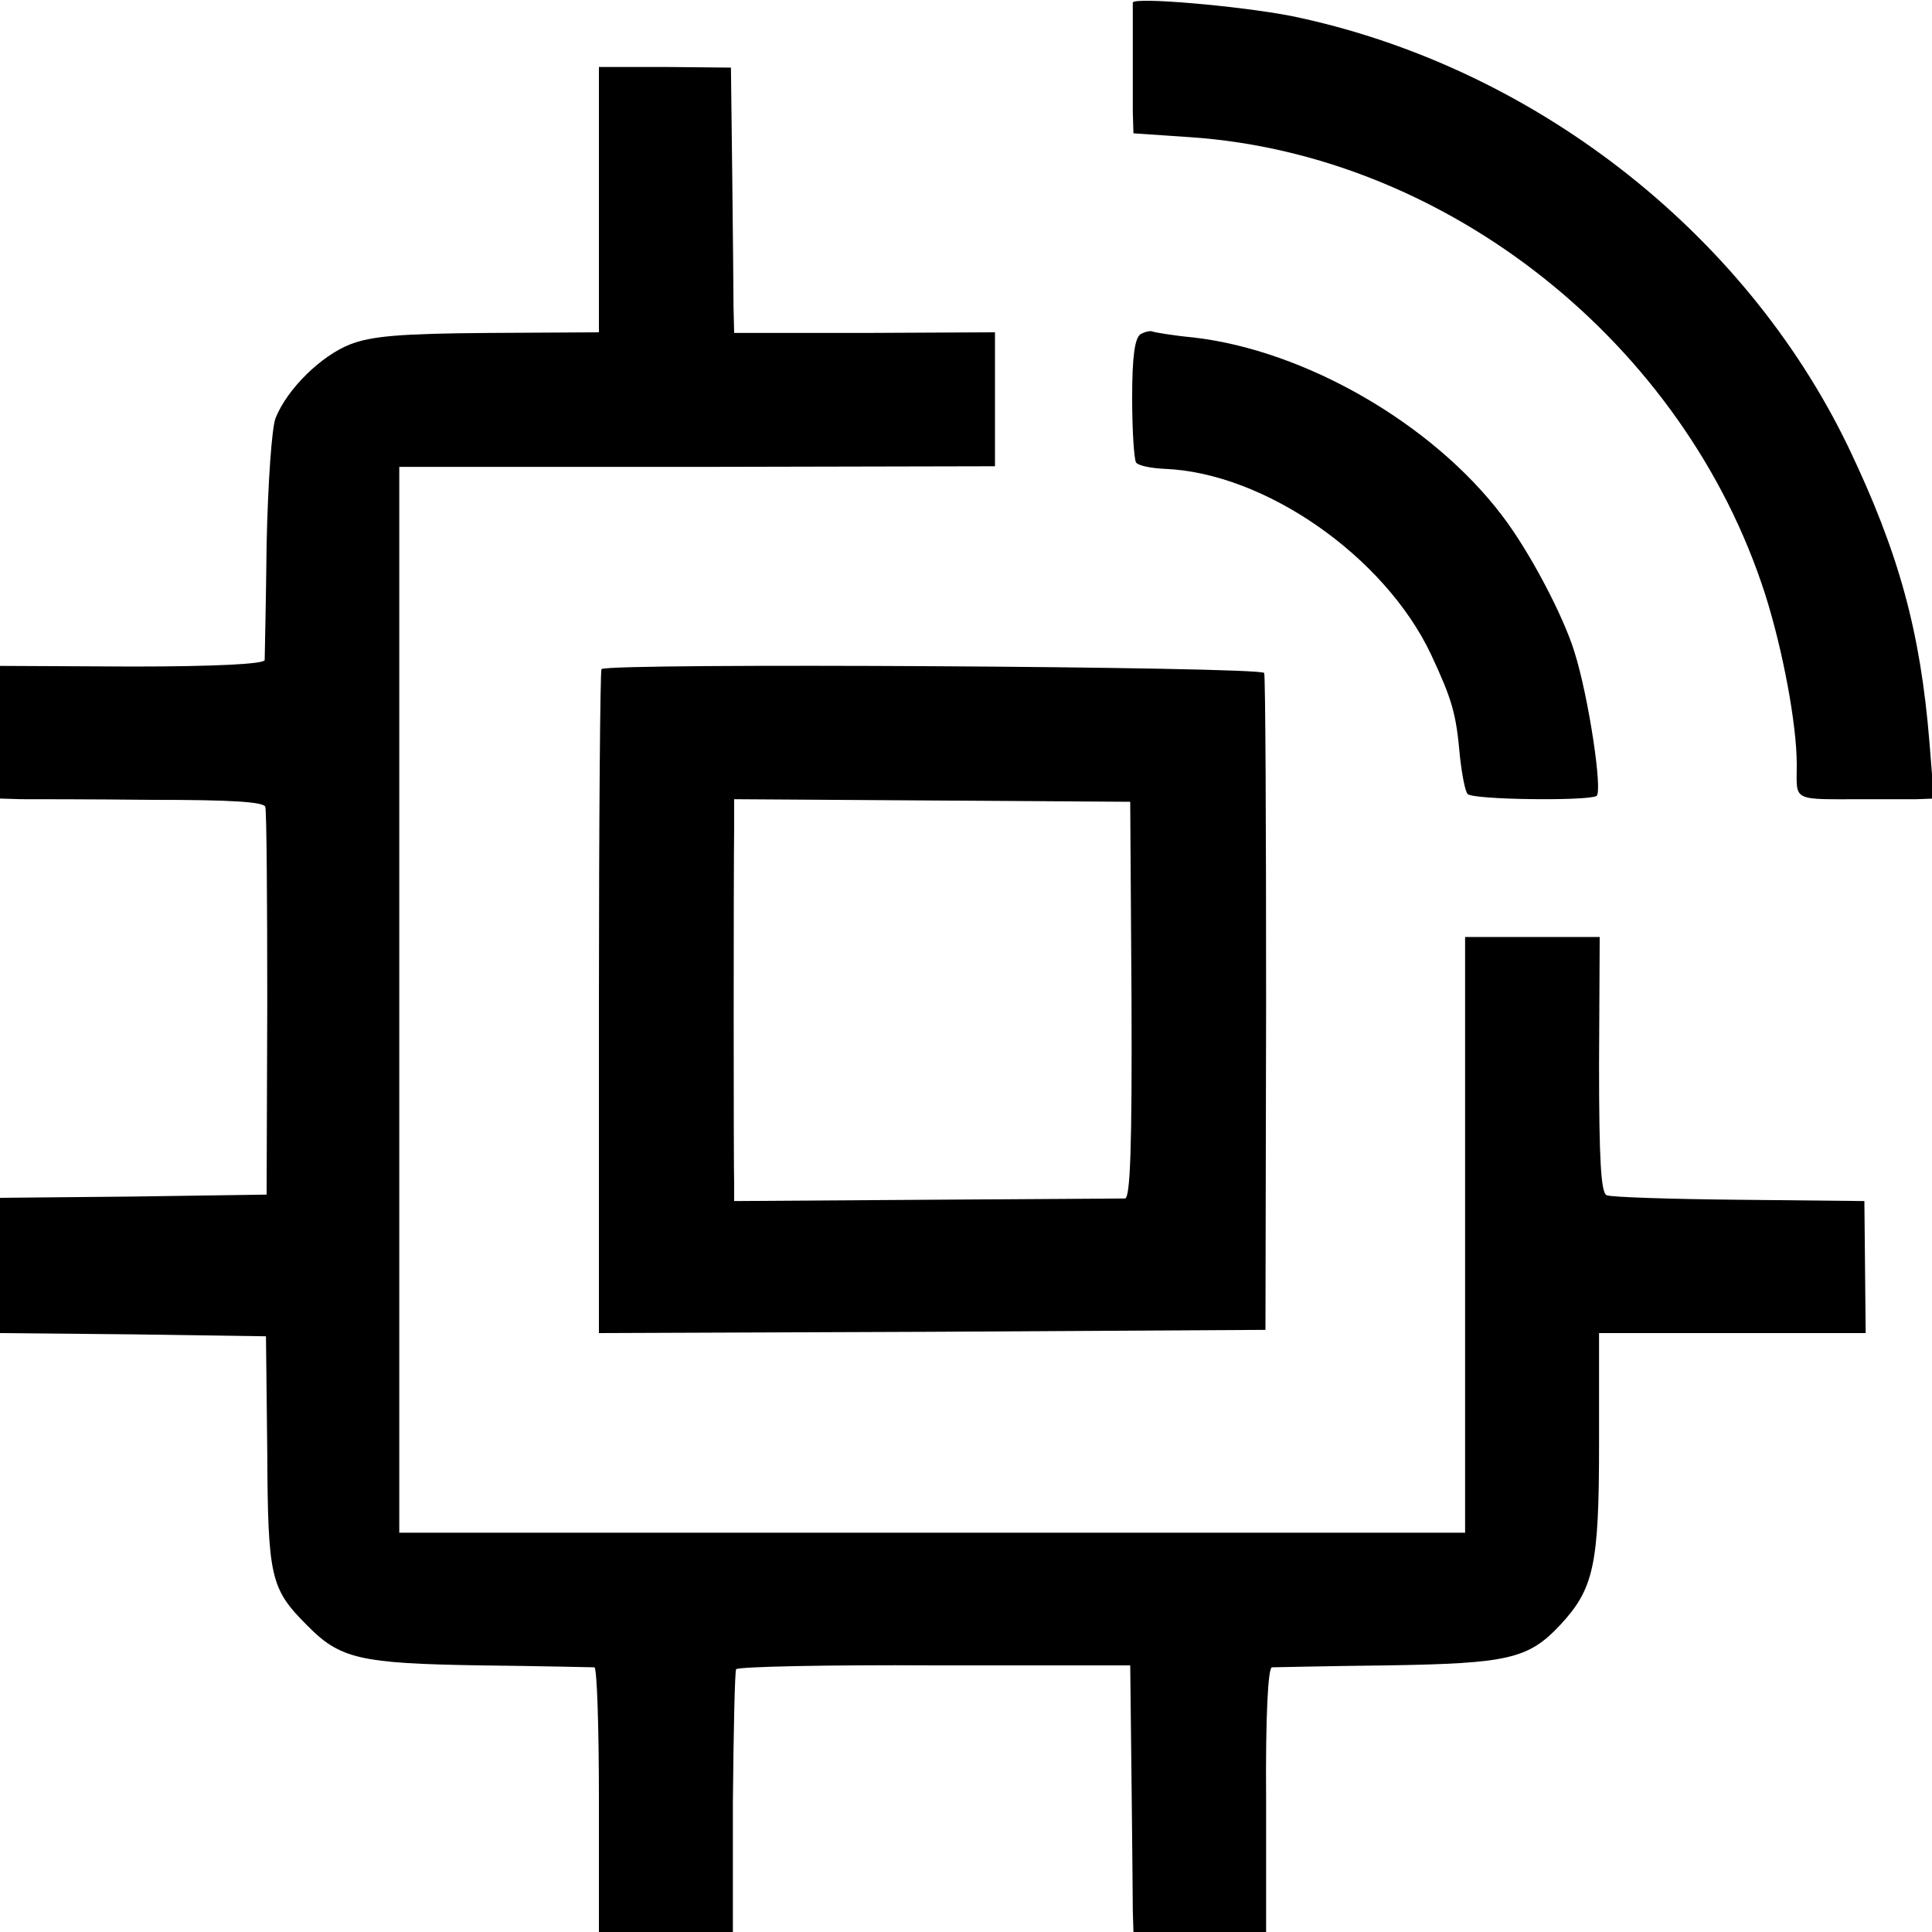 <?xml version="1.0" standalone="no"?>
<!DOCTYPE svg PUBLIC "-//W3C//DTD SVG 20010904//EN"
 "http://www.w3.org/TR/2001/REC-SVG-20010904/DTD/svg10.dtd">
<svg version="1.0" xmlns="http://www.w3.org/2000/svg"
 width="300pt" height="300pt" viewBox="0 0 300 300"
 preserveAspectRatio="xMidYMid meet">
<g transform="translate(0,300) scale(0.1,-0.1)"
fill="#000000" stroke="none">
<path d="M1759 2996 c0 -3 0 -35 0 -71 0 -36 0 -80 0 -99 l1 -33 88 -6 c399
-27 768 -320 893 -710 27 -85 49 -201 49 -264 0 -59 -10 -54 110 -54 28 0 62
0 76 0 l27 1 -7 88 c-14 171 -47 293 -126 458 -162 336 -492 592 -864 669 -82
16 -246 30 -247 21z"/>
<path d="M930 2690 l0 -206 -172 -1 c-138 -1 -182 -5 -215 -18 -45 -18 -97
-69 -115 -114 -6 -14 -12 -102 -14 -196 -1 -93 -3 -174 -3 -180 -1 -6 -76 -10
-206 -10 l-205 1 0 -103 0 -103 33 -1 c17 0 109 0 204 -1 121 0 173 -3 175
-11 2 -7 3 -145 3 -307 l-1 -295 -207 -3 -207 -2 0 -105 0 -105 207 -2 206 -3
2 -180 c1 -195 5 -212 62 -269 51 -52 82 -59 268 -62 94 -1 173 -3 178 -3 4
-1 7 -93 7 -206 l0 -205 104 0 104 0 0 200 c1 110 3 203 5 208 3 4 142 7 309
6 l303 0 2 -175 c1 -96 2 -189 2 -206 l1 -33 103 0 103 0 0 205 c-1 130 3 205
9 206 6 0 87 2 180 3 186 3 218 10 267 62 53 57 61 93 61 282 l0 172 207 0
207 0 -1 103 -1 102 -194 2 c-106 1 -199 4 -206 7 -9 3 -12 54 -12 203 l1 198
-105 0 -104 0 0 -462 0 -463 -827 0 -828 0 0 828 0 827 463 0 462 1 0 104 0
104 -202 -1 -203 0 -1 41 c0 22 -1 115 -2 206 l-2 165 -102 1 -103 0 0 -206z"/>
<path d="M1771 2481 c-9 -6 -13 -35 -13 -99 0 -51 3 -95 6 -100 3 -5 23 -9 44
-10 156 -6 342 -136 414 -288 33 -71 39 -91 45 -159 3 -27 8 -54 12 -58 9 -9
186 -11 200 -3 10 6 -12 153 -34 223 -17 56 -70 157 -113 213 -108 142 -305
256 -479 276 -32 3 -60 8 -63 9 -3 2 -12 0 -19 -4z"/>
<path d="M934 1961 c-2 -2 -4 -235 -4 -518 l0 -513 518 2 517 3 1 505 c0 278
-1 510 -3 515 -3 10 -1019 16 -1029 6z m823 -513 c1 -229 -2 -308 -10 -309 -7
0 -146 -1 -309 -2 l-298 -2 0 25 c-1 26 -1 485 0 557 l0 42 308 -2 307 -2 2
-307z"/>
</g>
</svg>
